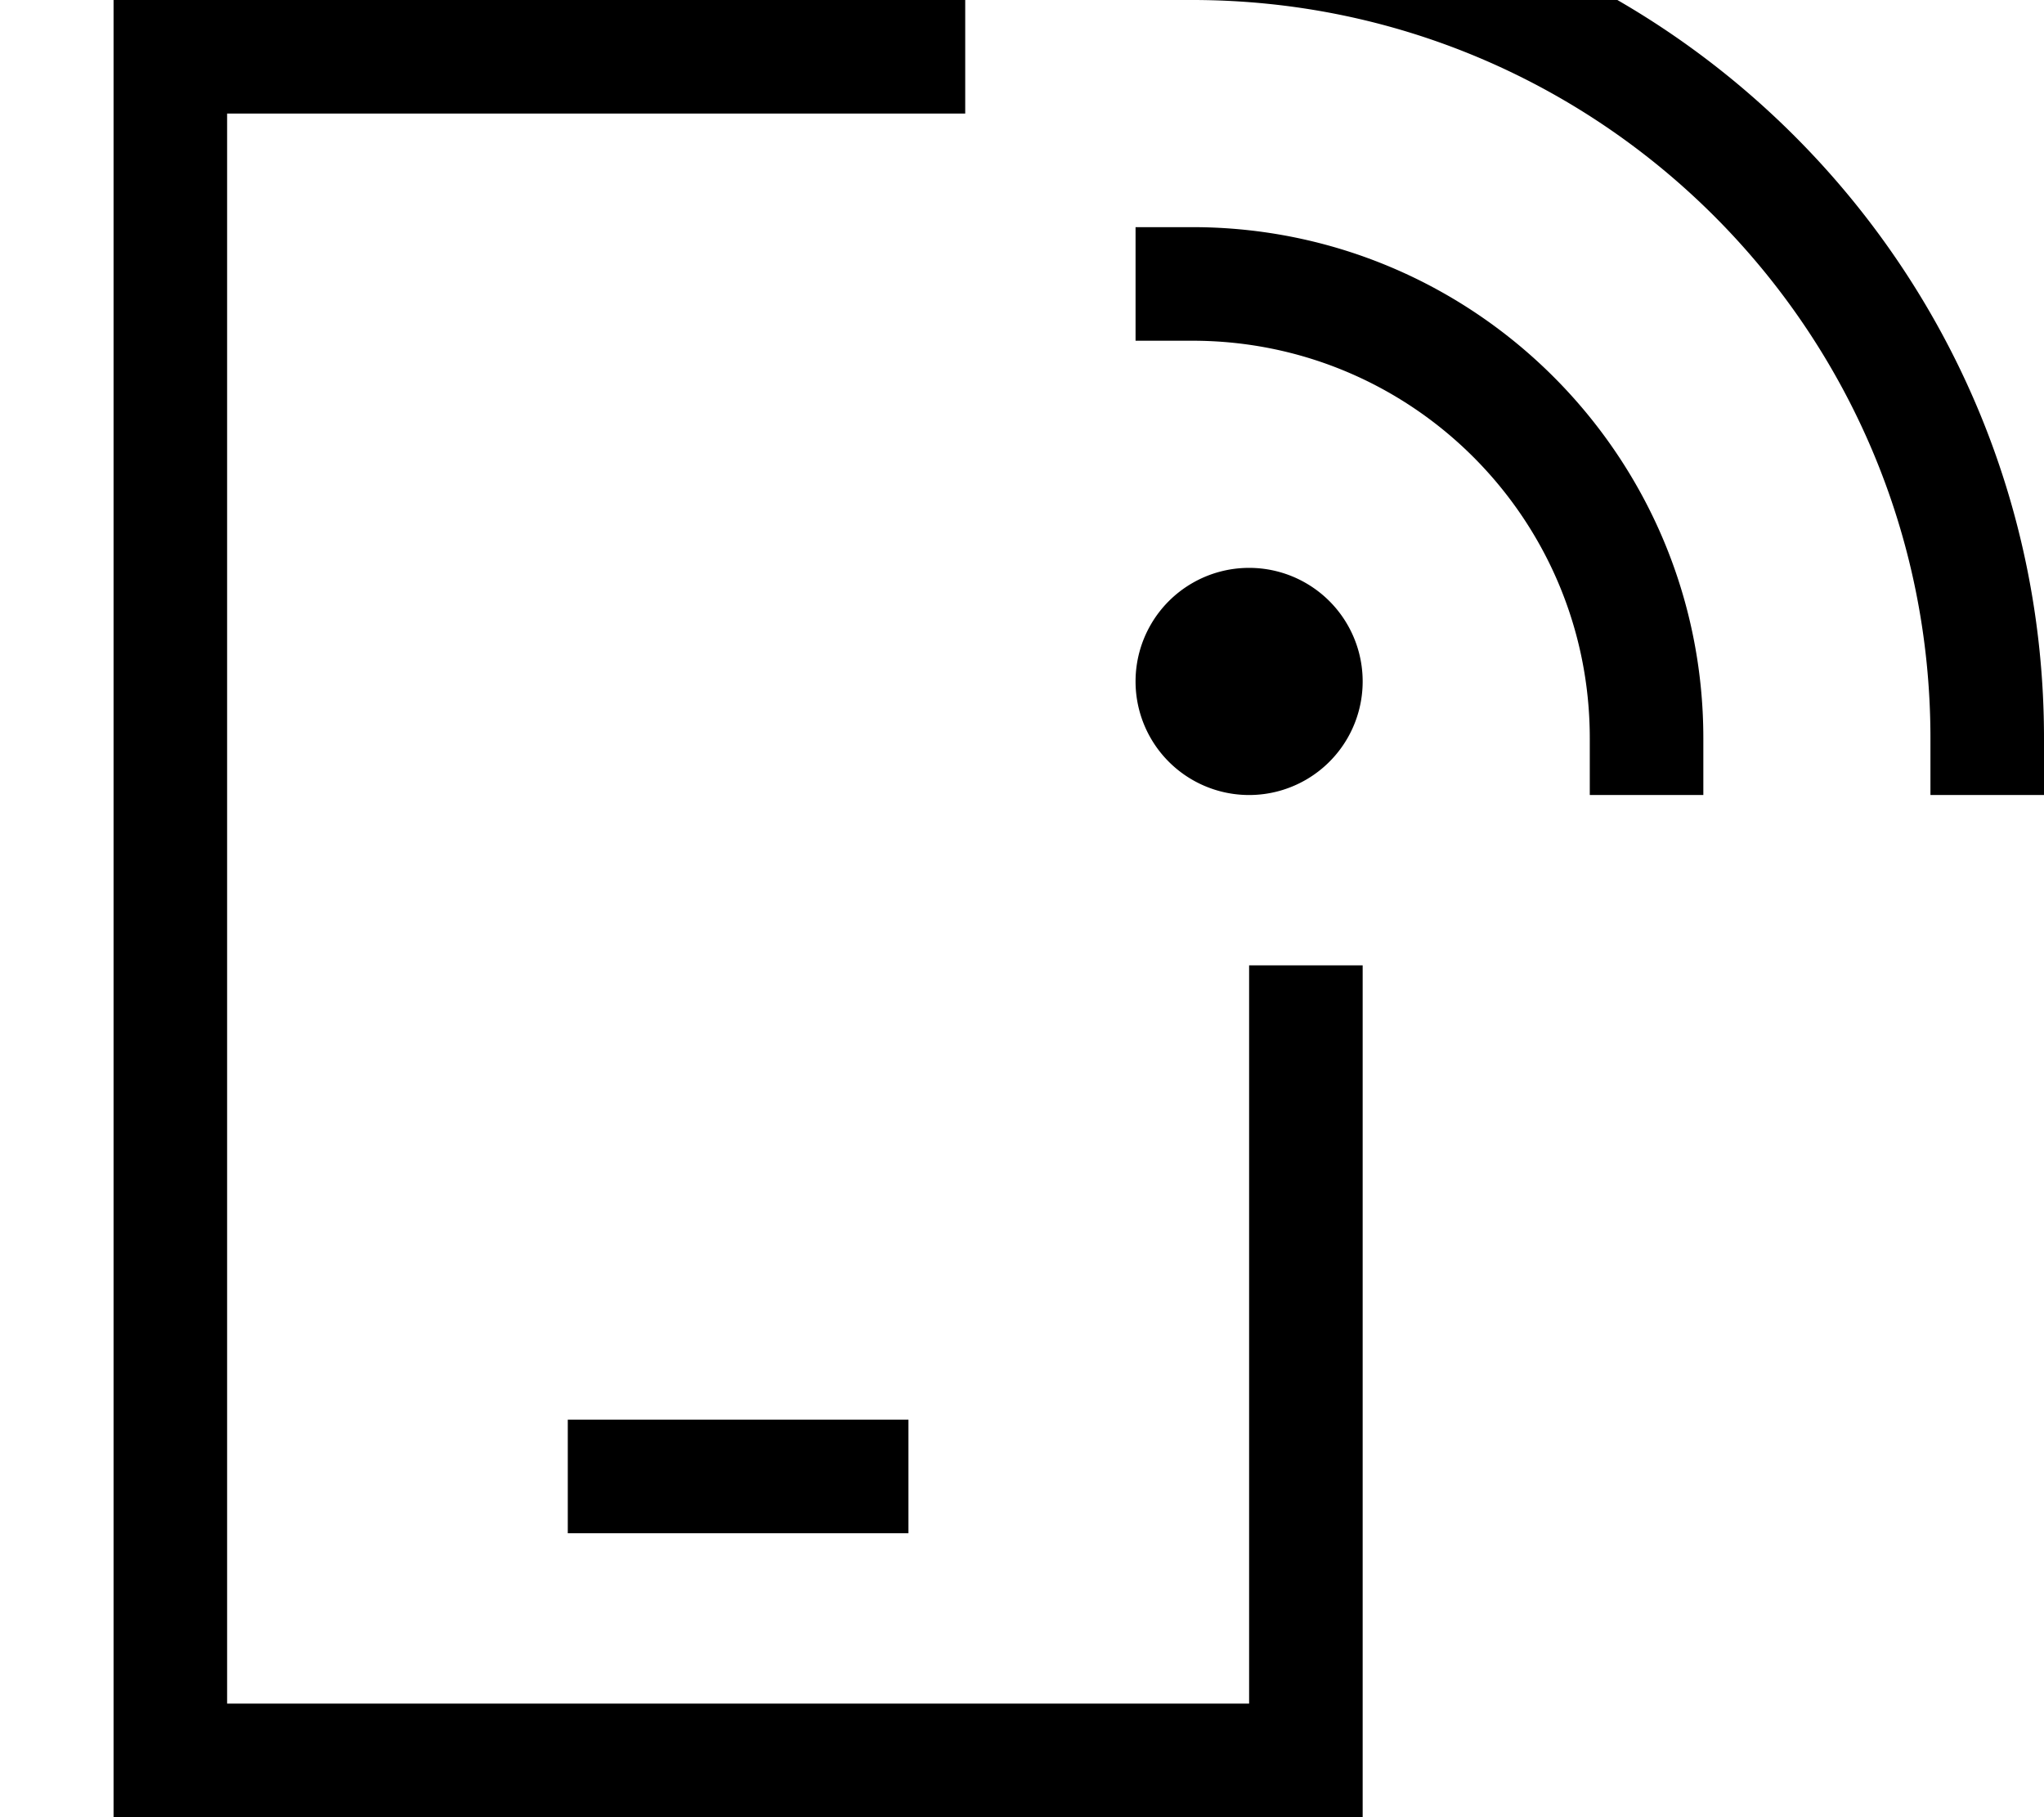 <svg fill="currentColor" xmlns="http://www.w3.org/2000/svg" viewBox="0 0 576 512"><!--! Font Awesome Pro 7.1.0 by @fontawesome - https://fontawesome.com License - https://fontawesome.com/license (Commercial License) Copyright 2025 Fonticons, Inc. --><path fill="currentColor" d="M336-32C468.5-32 576 75.5 576 208l0 16-32 0 0-16C544 93.1 450.9 0 336 0l-16 0 0-32 16 0zm16 192a32 32 0 1 1 0 64 32 32 0 1 1 0-64zM320 64l16 0c79.5 0 144 64.5 144 144l0 16-32 0 0-16c0-61.9-50.1-112-112-112l-16 0 0-32zM64 0l208 0 0 32-208 0 0 448 288 0 0-208 32 0 0 240-352 0 0-512 32 0zM176 400l80 0 0 32-96 0 0-32 16 0z"/></svg>